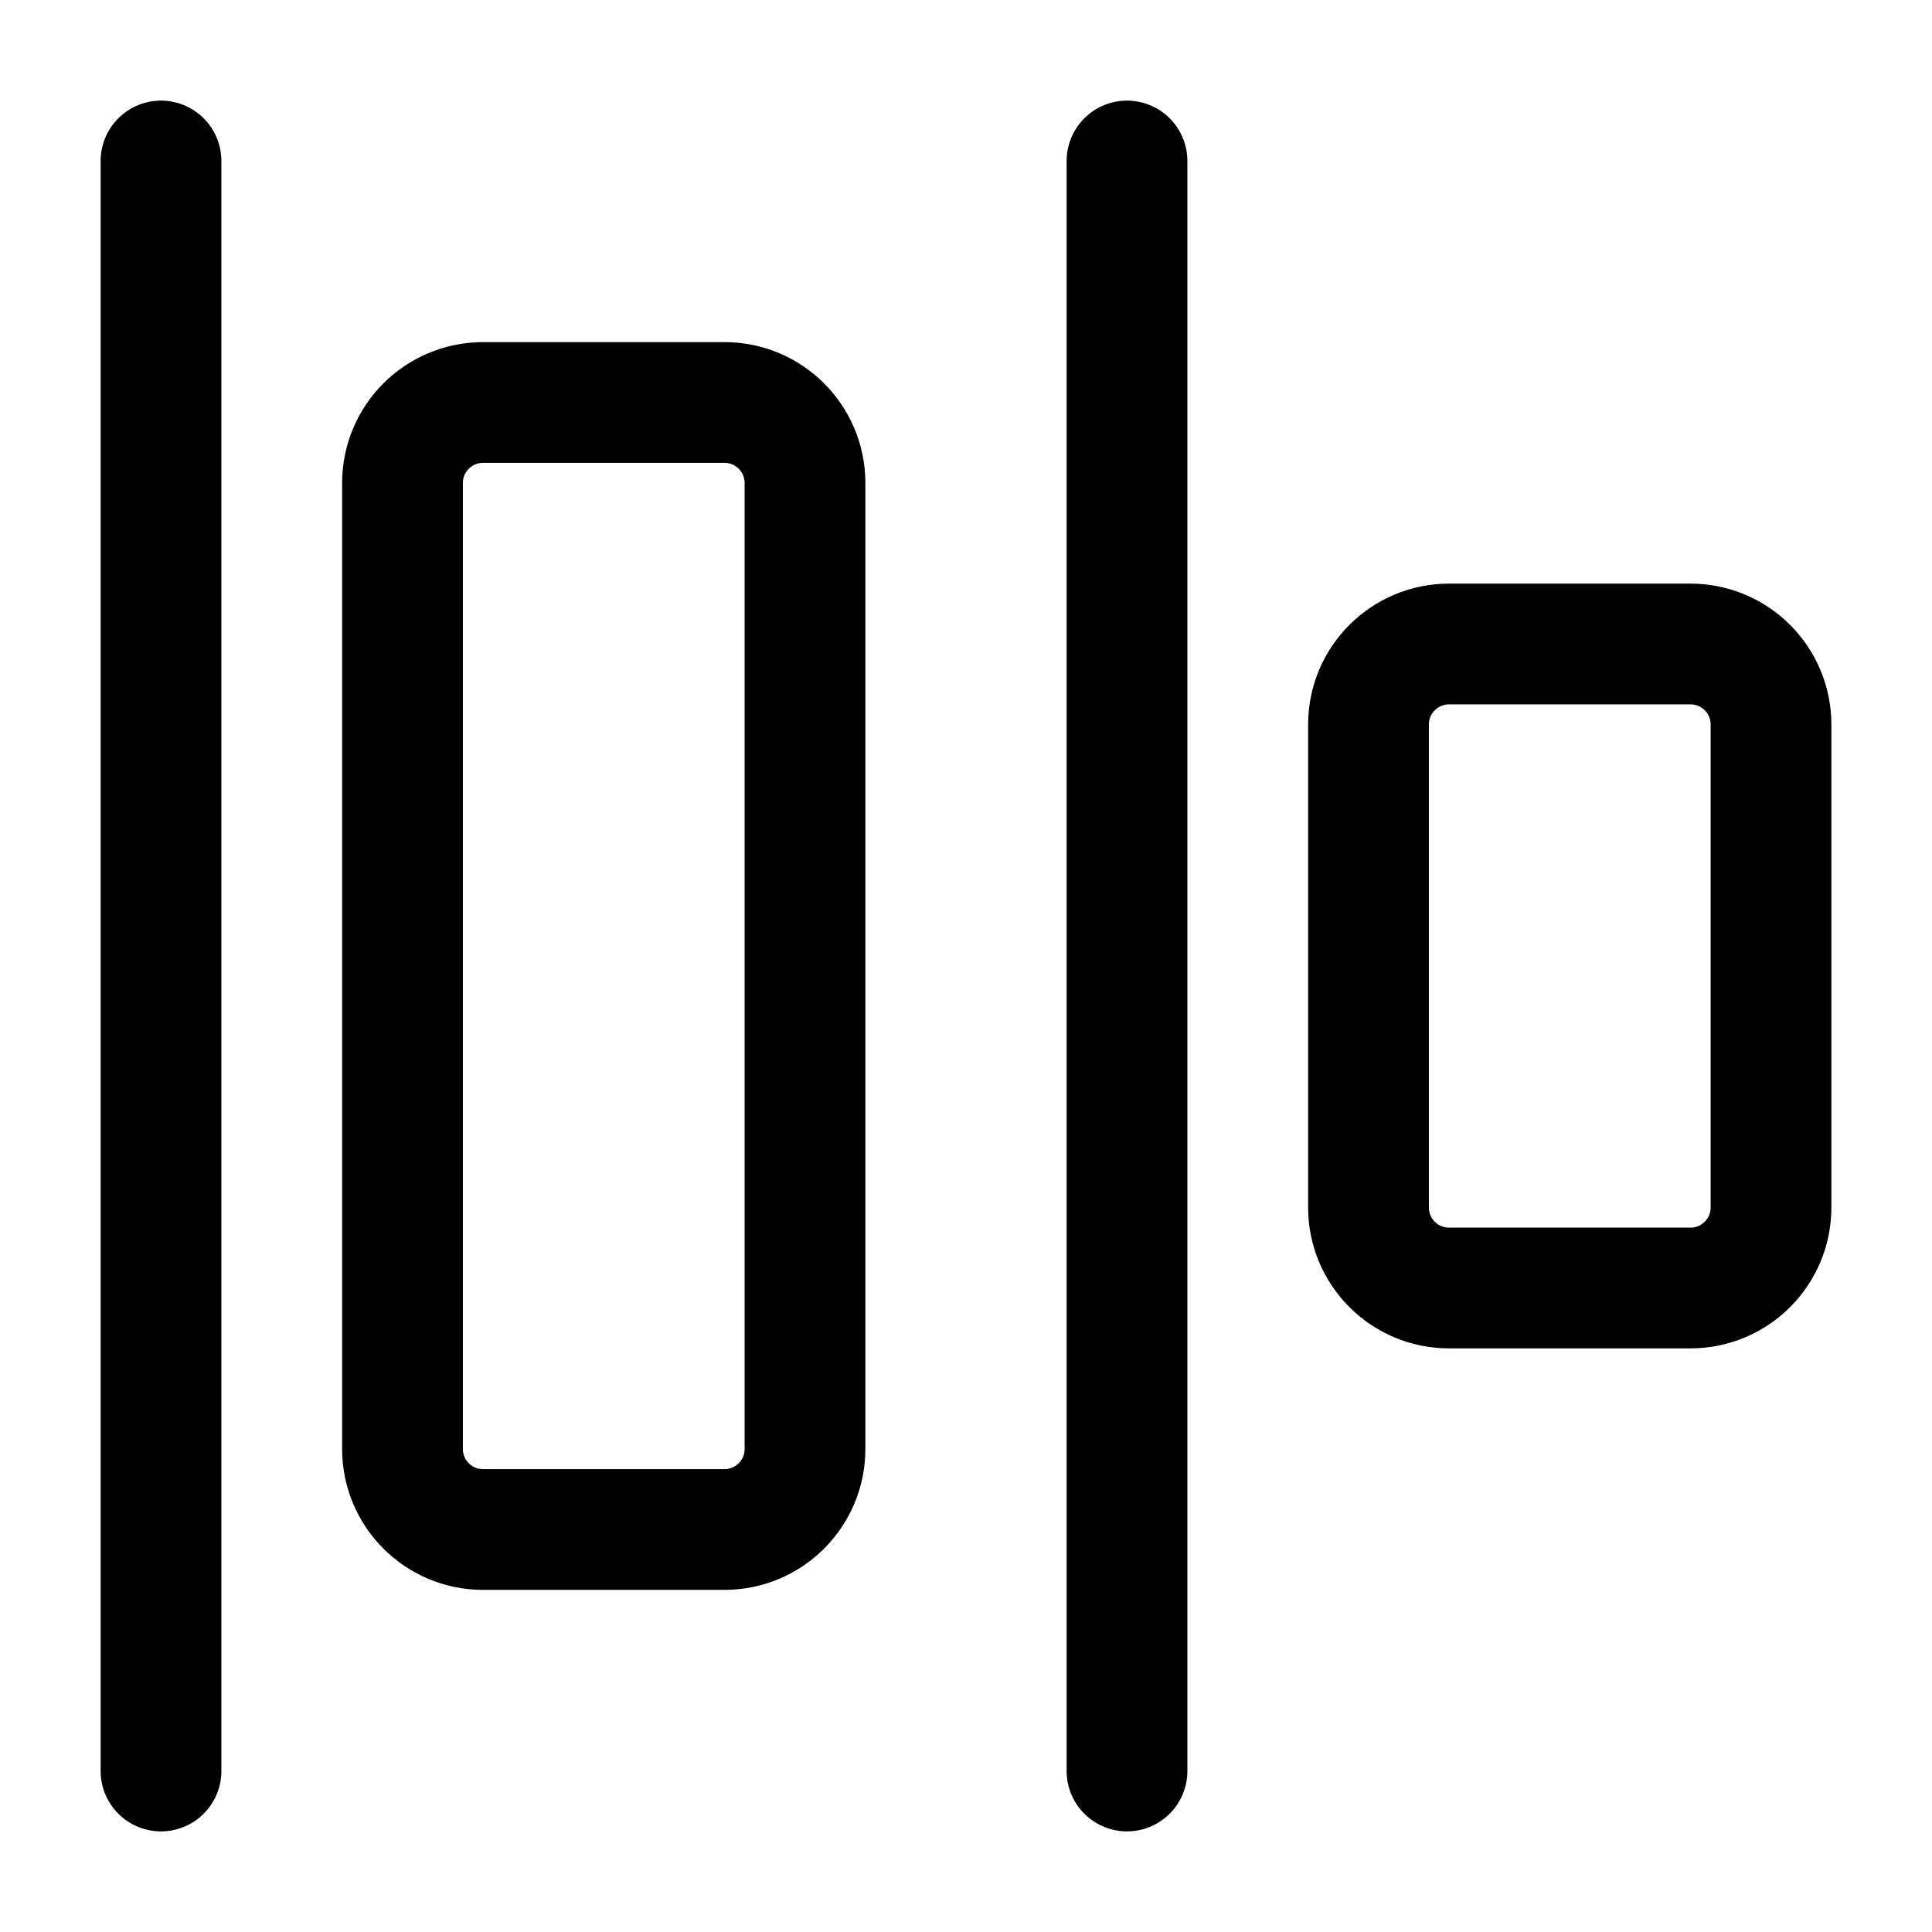 <svg width="24" height="24" viewBox="0 0 24 24" fill="none" xmlns="http://www.w3.org/2000/svg">
    <path d="M2 2V22" stroke="currentColor" stroke-width="1.5" stroke-linecap="round" stroke-linejoin="round"/>
    <path d="M14 2V22" stroke="currentColor" stroke-width="1.5" stroke-linecap="round" stroke-linejoin="round"/>
    <path d="M17 15V9C17 8.448 17.448 8 18 8H21C21.552 8 22 8.448 22 9V15C22 15.552 21.552 16 21 16H18C17.448 16 17 15.552 17 15Z" stroke="currentColor" stroke-width="1.5" stroke-linejoin="round"/>
    <path d="M5 18V6C5 5.448 5.448 5 6 5H9C9.552 5 10 5.448 10 6V18C10 18.552 9.552 19 9 19H6C5.448 19 5 18.552 5 18Z" stroke="currentColor" stroke-width="1.5" stroke-linejoin="round"/>
</svg>
